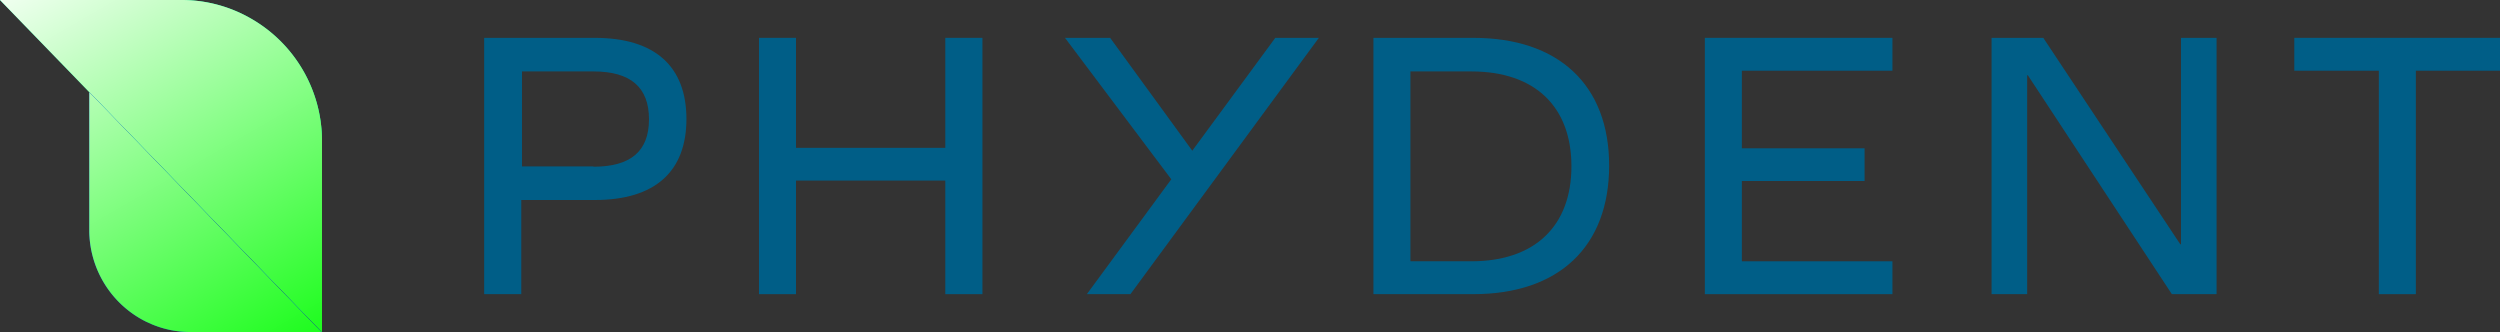 <svg xmlns="http://www.w3.org/2000/svg" xmlns:xlink="http://www.w3.org/1999/xlink" viewBox="0 0 175 23.24"><rect x="0" y="0" width="175" height="23.24" fill="#333333" stroke="none"/><defs><style>.cls-1{isolation:isolate;}.cls-2{fill:none;}.cls-3{fill:#005e87;}.cls-11,.cls-4,.cls-5,.cls-6,.cls-7,.cls-9{mix-blend-mode:soft-light;}.cls-4{fill:url(#Unbenannter_Verlauf_50);}.cls-5{fill:url(#Unbenannter_Verlauf_50-2);}.cls-6{fill:url(#Unbenannter_Verlauf_50-3);}.cls-7{fill:url(#Unbenannter_Verlauf_50-4);}.cls-8{fill:#00fda1;}.cls-9{fill:url(#Unbenannter_Verlauf_50-5);}.cls-10{fill:#0066e6;}.cls-11{fill:url(#Unbenannter_Verlauf_50-6);}</style><linearGradient id="Unbenannter_Verlauf_50" x1="13.15" y1="-7.97" x2="32.24" y2="25.11" gradientTransform="translate(-4 0)" gradientUnits="userSpaceOnUse"><stop offset="0" stop-color="#fff"/><stop offset="1" stop-color="#00fc00"/></linearGradient><linearGradient id="Unbenannter_Verlauf_50-2" x1="6.26" y1="-3.99" x2="25.35" y2="29.09" xlink:href="#Unbenannter_Verlauf_50"/><linearGradient id="Unbenannter_Verlauf_50-3" x1="0.79" y1="-0.83" x2="19.89" y2="32.24" xlink:href="#Unbenannter_Verlauf_50"/><linearGradient id="Unbenannter_Verlauf_50-4" x1="1.9" y1="-1.47" x2="21" y2="31.6" xlink:href="#Unbenannter_Verlauf_50"/><linearGradient id="Unbenannter_Verlauf_50-5" x1="9.73" y1="-5.99" x2="28.82" y2="27.08" xlink:href="#Unbenannter_Verlauf_50"/><linearGradient id="Unbenannter_Verlauf_50-6" x1="4.7" y1="-3.09" x2="23.8" y2="29.98" xlink:href="#Unbenannter_Verlauf_50"/></defs><g class="cls-1"><g id="Ebene_1" data-name="Ebene 1"><path class="cls-2" d="M103,5H98.73V18.29H103c4.43,0,7-2.46,7-6.7S107.43,5,103,5Z"/><path class="cls-3" d="M41.64,2.65H33.89V20.59h2.6V14h5.15c4.22,0,6.41-2,6.41-5.67S45.86,2.65,41.64,2.65Zm-.1,9h-5V5h5c2.59,0,3.89,1.1,3.89,3.35S44.13,11.67,41.54,11.67Z"/><polygon class="cls-3" points="66.17 10.35 55.72 10.35 55.72 2.65 53.13 2.65 53.13 20.59 55.72 20.59 55.72 12.64 66.17 12.64 66.17 20.59 68.77 20.59 68.77 2.65 66.17 2.65 66.17 10.35"/><path class="cls-3" d="M103.14,2.65h-7V20.59h7c6,0,9.5-3.35,9.5-9S109.1,2.65,103.14,2.65ZM103,18.29H98.73V5H103c4.43,0,7,2.45,7,6.64S107.43,18.29,103,18.29Z"/><polygon class="cls-3" points="119.34 20.59 132.47 20.59 132.47 18.29 121.93 18.29 121.93 12.67 130.52 12.67 130.52 10.38 121.93 10.38 121.93 4.95 132.47 4.95 132.47 2.65 119.34 2.65 119.34 20.59"/><polygon class="cls-3" points="152.67 17.1 152.62 17.1 143.03 2.65 139.41 2.65 139.41 20.59 141.9 20.59 141.9 5.27 141.95 5.27 152.03 20.59 155.16 20.59 155.16 2.65 152.67 2.65 152.67 17.1"/><polygon class="cls-3" points="160.6 2.65 160.6 4.95 166.52 4.95 166.52 20.59 169.11 20.59 169.11 4.95 175 4.95 175 2.65 160.6 2.65"/><polygon class="cls-3" points="83.46 10.55 77.71 2.65 74.55 2.65 81.99 12.55 76.08 20.59 79.13 20.59 92.32 2.65 89.27 2.65 83.46 10.55"/><path class="cls-4" d="M17.55,1.29a9.87,9.87,0,0,1,5,8.55v13.4h0V9.84A9.87,9.87,0,0,0,17.55,1.29Z"/><polygon class="cls-5" points="0 0 6.25 6.45 6.25 6.45 22.54 23.24 0 0 0 0"/><path class="cls-6" d="M10.29,22.53h0Z"/><path class="cls-7" d="M13.36,23.24h0a6.91,6.91,0,0,1-2.69-.54A6.91,6.91,0,0,0,13.36,23.24Z"/><path class="cls-8" d="M17.55,1.29A9.73,9.73,0,0,0,12.7,0H0L22.54,23.24V9.84A9.87,9.87,0,0,0,17.55,1.29Z"/><path class="cls-9" d="M17.55,1.29A9.73,9.73,0,0,0,12.7,0H0L22.54,23.24V9.84A9.87,9.87,0,0,0,17.55,1.29Z"/><path class="cls-10" d="M6.25,6.45h0v9.68a7.15,7.15,0,0,0,4,6.4h0l.38.17a6.91,6.91,0,0,0,2.69.54h9.18L6.25,6.45Z"/><path class="cls-11" d="M6.25,6.45h0v9.68a7.15,7.15,0,0,0,4,6.4h0l.38.17a6.91,6.91,0,0,0,2.69.54h9.18L6.25,6.45Z"/></g></g></svg>
